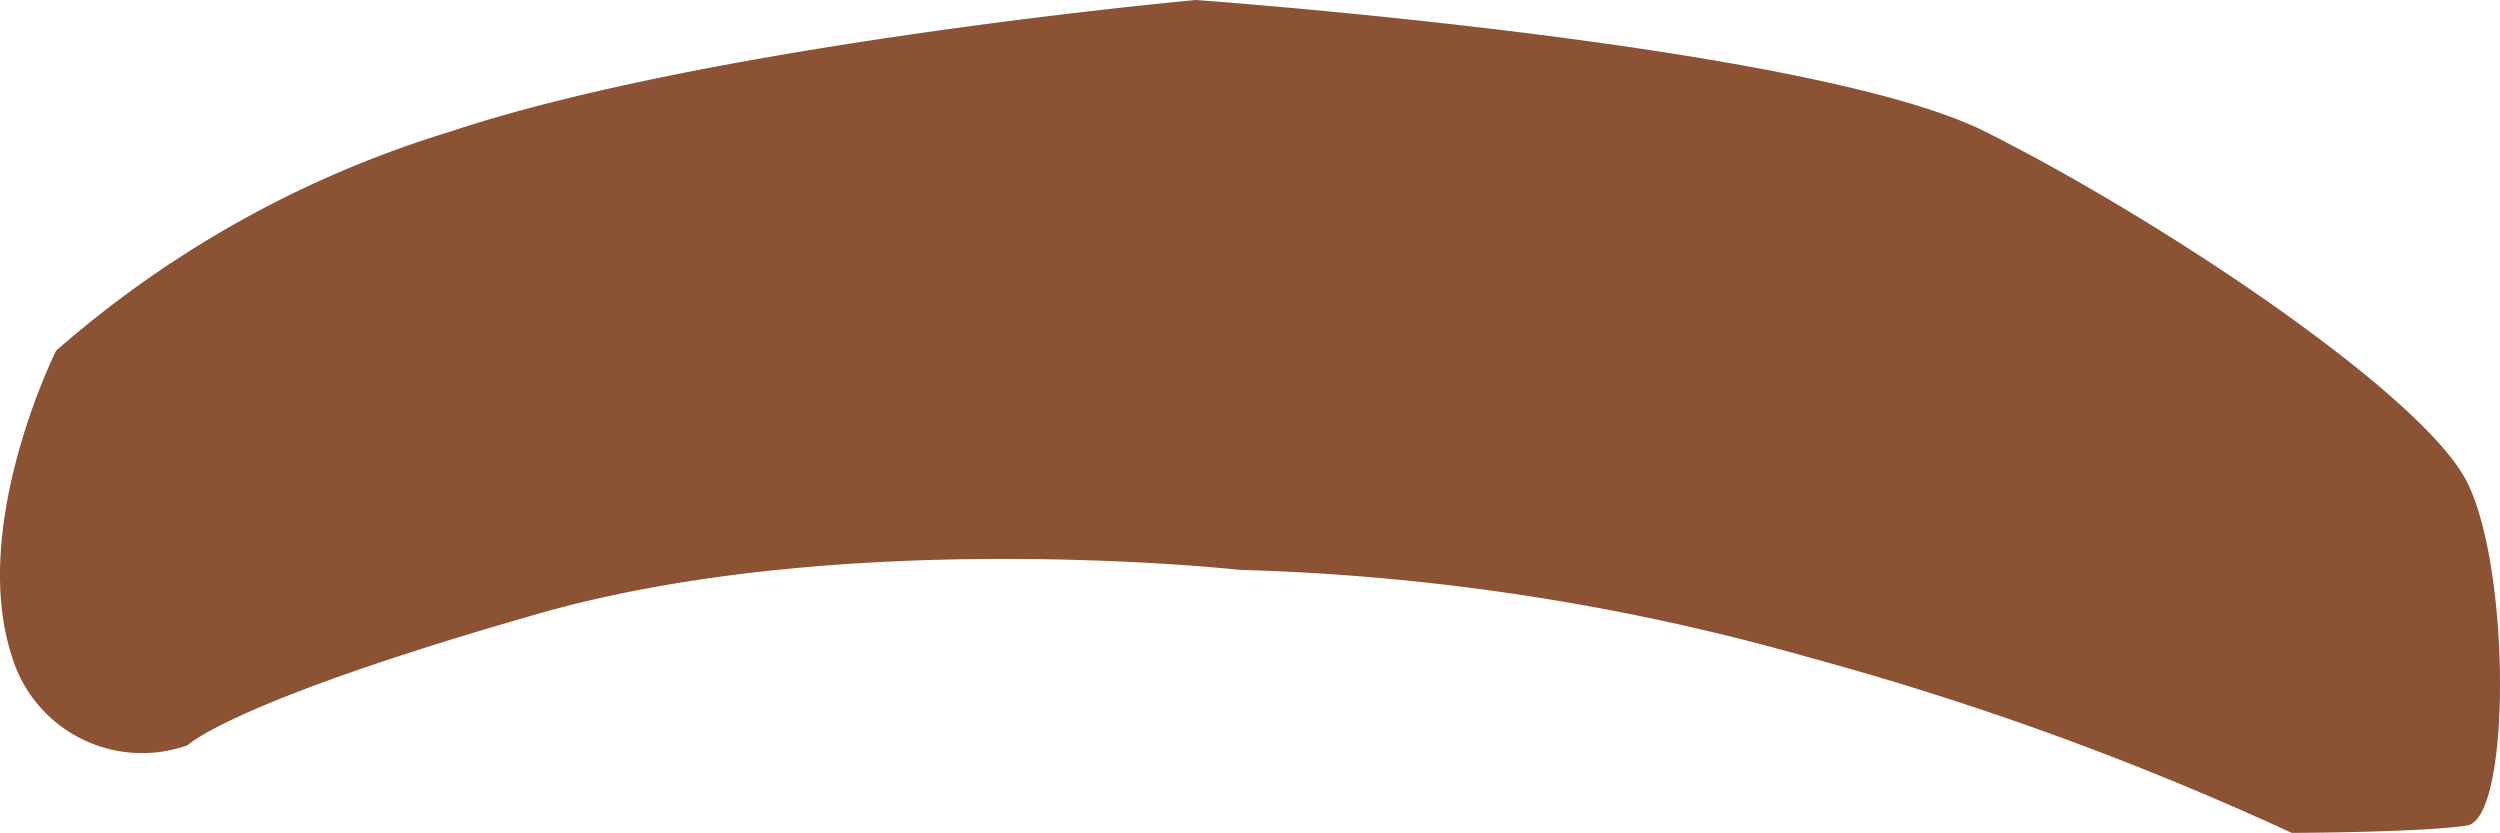 <svg xmlns="http://www.w3.org/2000/svg" viewBox="0 0 57.03 19"><defs><style>.cls-1{fill:#8b5234;}</style></defs><title>brow-1</title><g id="Шар_2" data-name="Шар 2"><g id="Шар_2-2" data-name="Шар 2"><path class="cls-1" d="M28.28,13s-9-1-16,1-8,3-8,3a3.1,3.1,0,0,1-4-2c-1-3,1-7,1-7a24.43,24.43,0,0,1,9-5c6-2,17-3,17-3s14,1,18,3,10,6,11,8,1,7.67,0,7.83-4,.17-4,.17a70,70,0,0,0-11-4A52.73,52.73,0,0,0,28.28,13Z"/></g></g></svg>